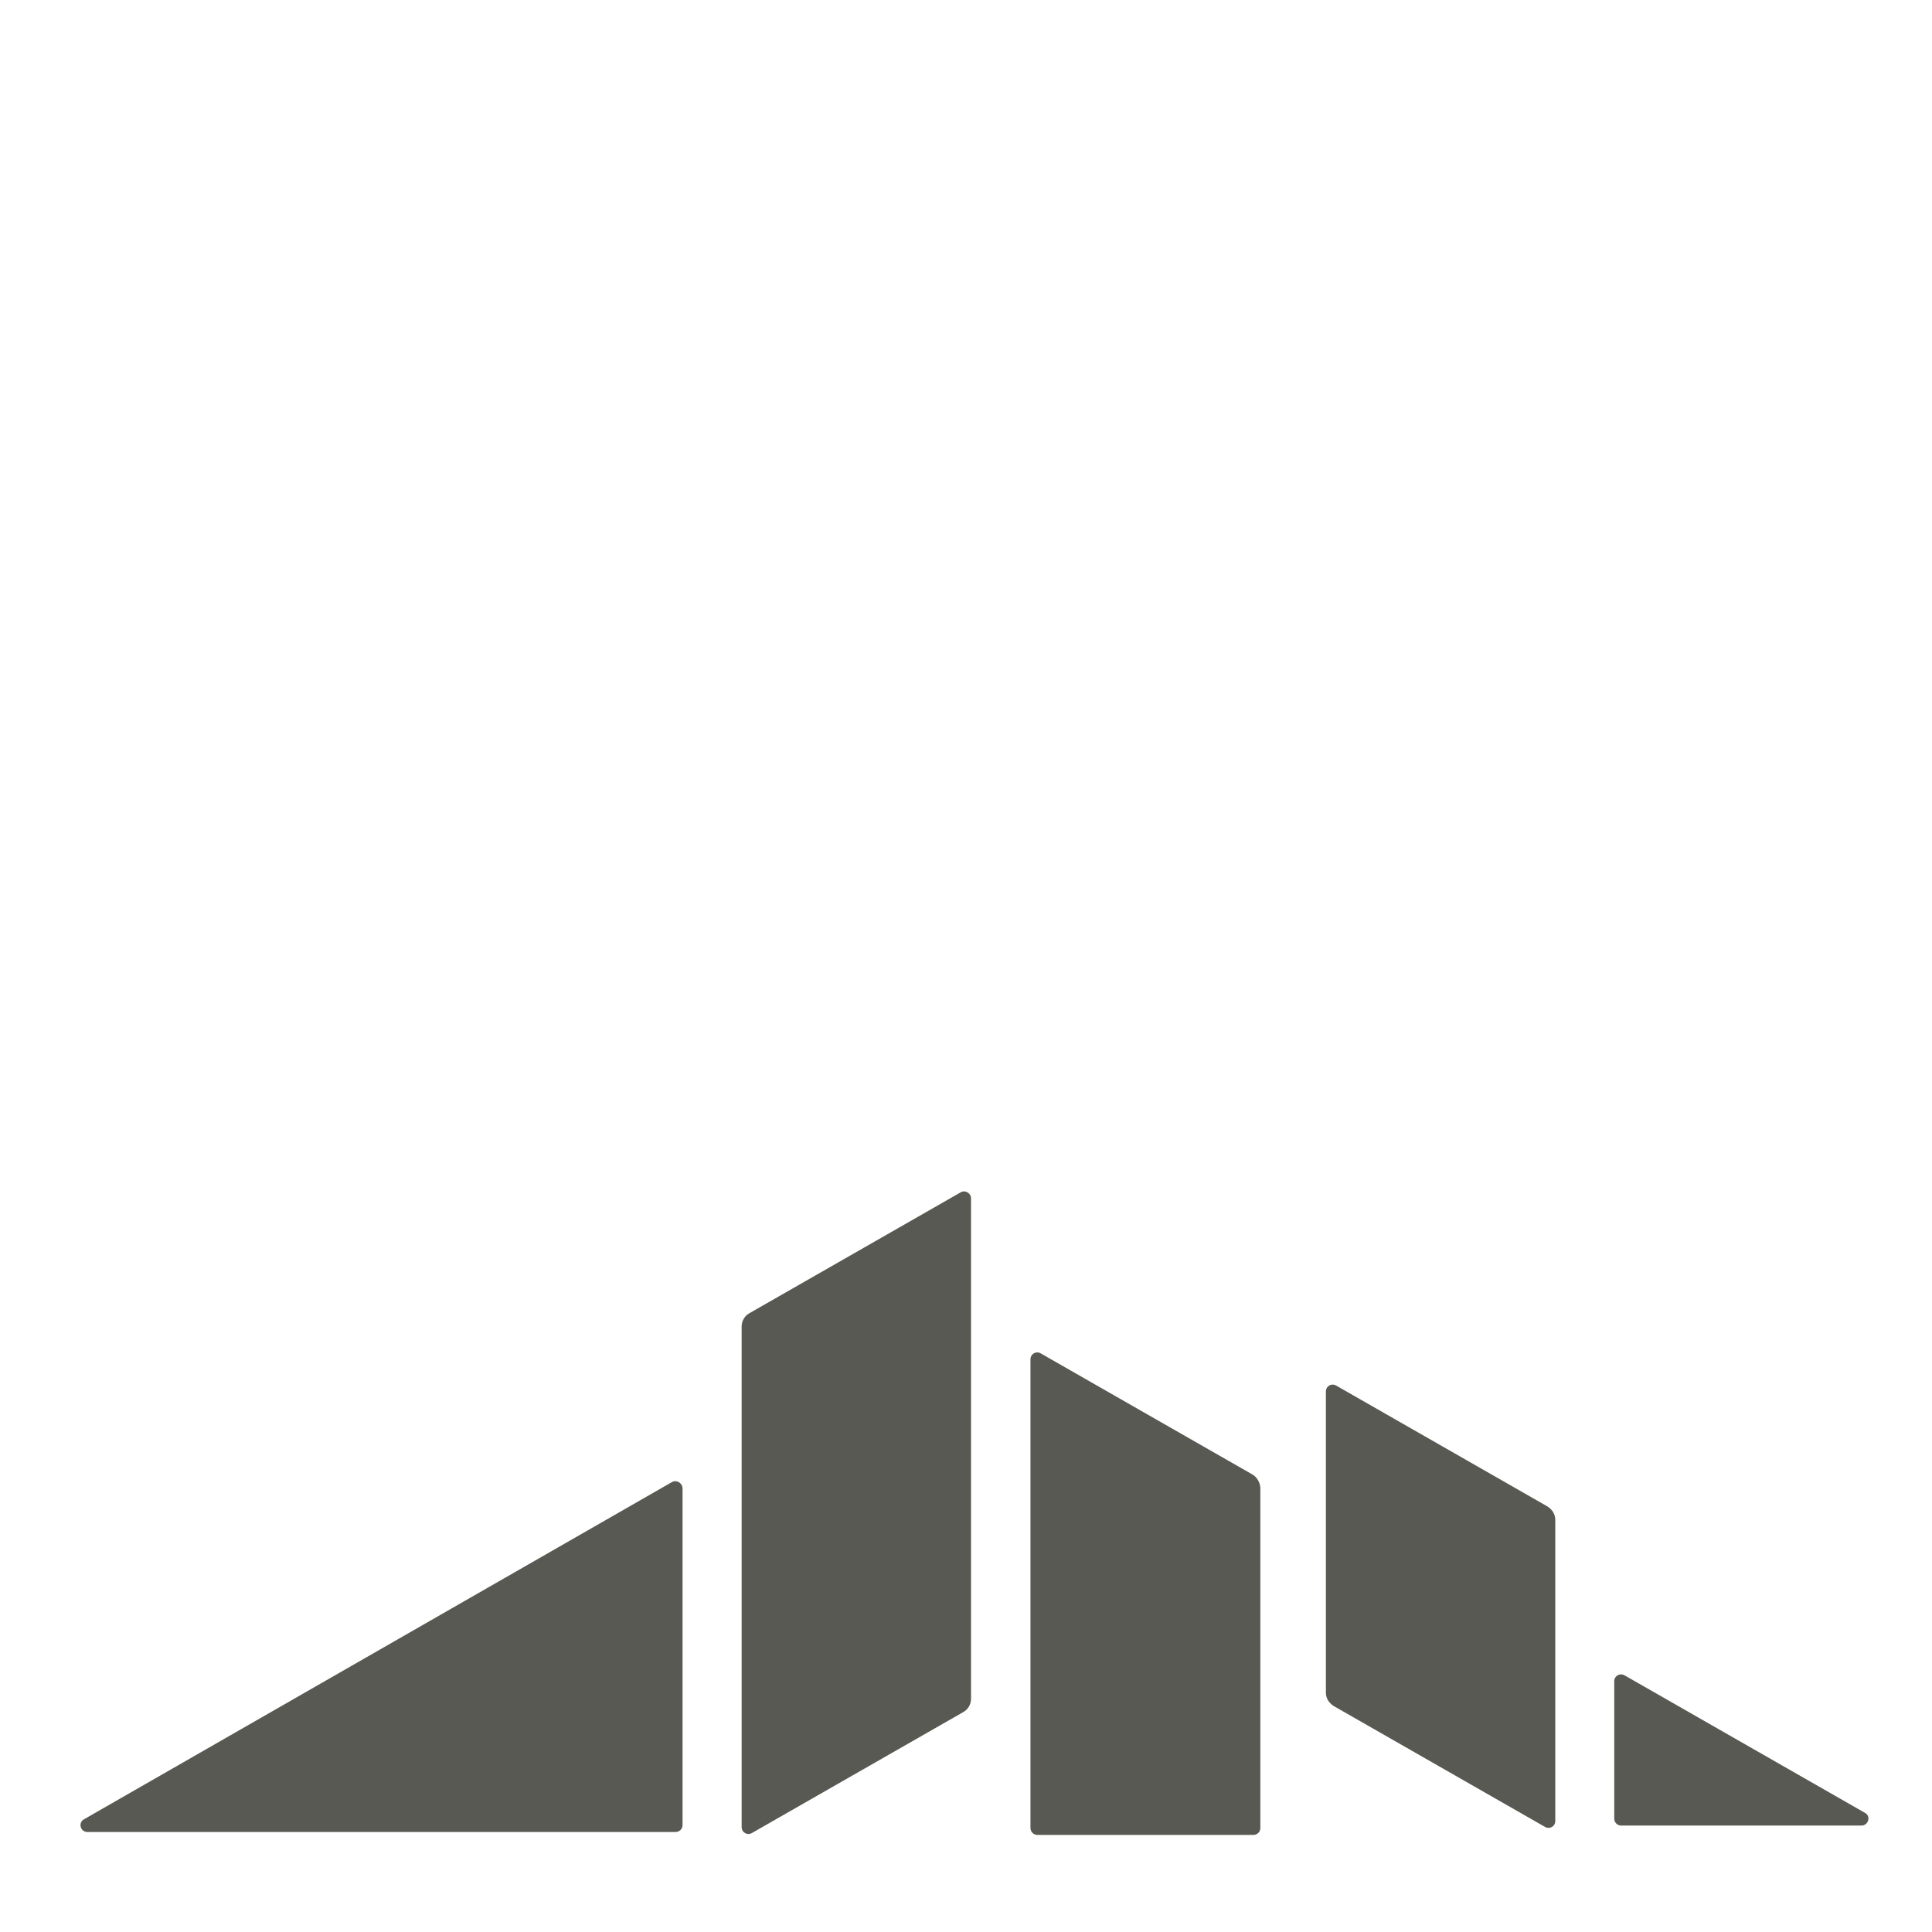 <svg width="110" height="110" viewBox="0 0 110 110" fill="none" xmlns="http://www.w3.org/2000/svg">
<path d="M88.116 85.777L76.07 78.885C75.809 78.74 75.491 78.914 75.491 79.232V96.375C75.491 96.694 75.664 96.954 75.925 97.128L87.971 104.02C88.232 104.165 88.551 103.991 88.551 103.673V86.53C88.551 86.211 88.377 85.951 88.116 85.777Z" fill="#595953"/>
<path d="M71.296 83.944L59.249 77.052C58.989 76.907 58.67 77.081 58.67 77.399V104.069C58.67 104.301 58.844 104.474 59.076 104.474H71.354C71.585 104.474 71.759 104.301 71.759 104.069V84.696C71.73 84.378 71.556 84.088 71.296 83.944Z" fill="#595953"/>
<path d="M42.805 104.368L54.851 97.476C55.112 97.331 55.286 97.041 55.286 96.723V68.229C55.286 67.939 54.967 67.736 54.706 67.881L42.66 74.773C42.4 74.918 42.226 75.207 42.226 75.526V104.02C42.226 104.339 42.544 104.513 42.805 104.368Z" fill="#595953"/>
<path d="M91.908 95.716V103.535C91.908 103.767 92.082 103.941 92.314 103.941H105.982C106.387 103.941 106.532 103.39 106.184 103.217L92.516 95.398C92.227 95.224 91.908 95.427 91.908 95.716Z" fill="#595953"/>
<path d="M38.254 84.385L4.779 103.584C4.432 103.786 4.576 104.307 4.982 104.307H38.457C38.688 104.307 38.862 104.134 38.862 103.902V84.732C38.833 84.413 38.515 84.24 38.254 84.385Z" fill="#595953"/>
</svg>
